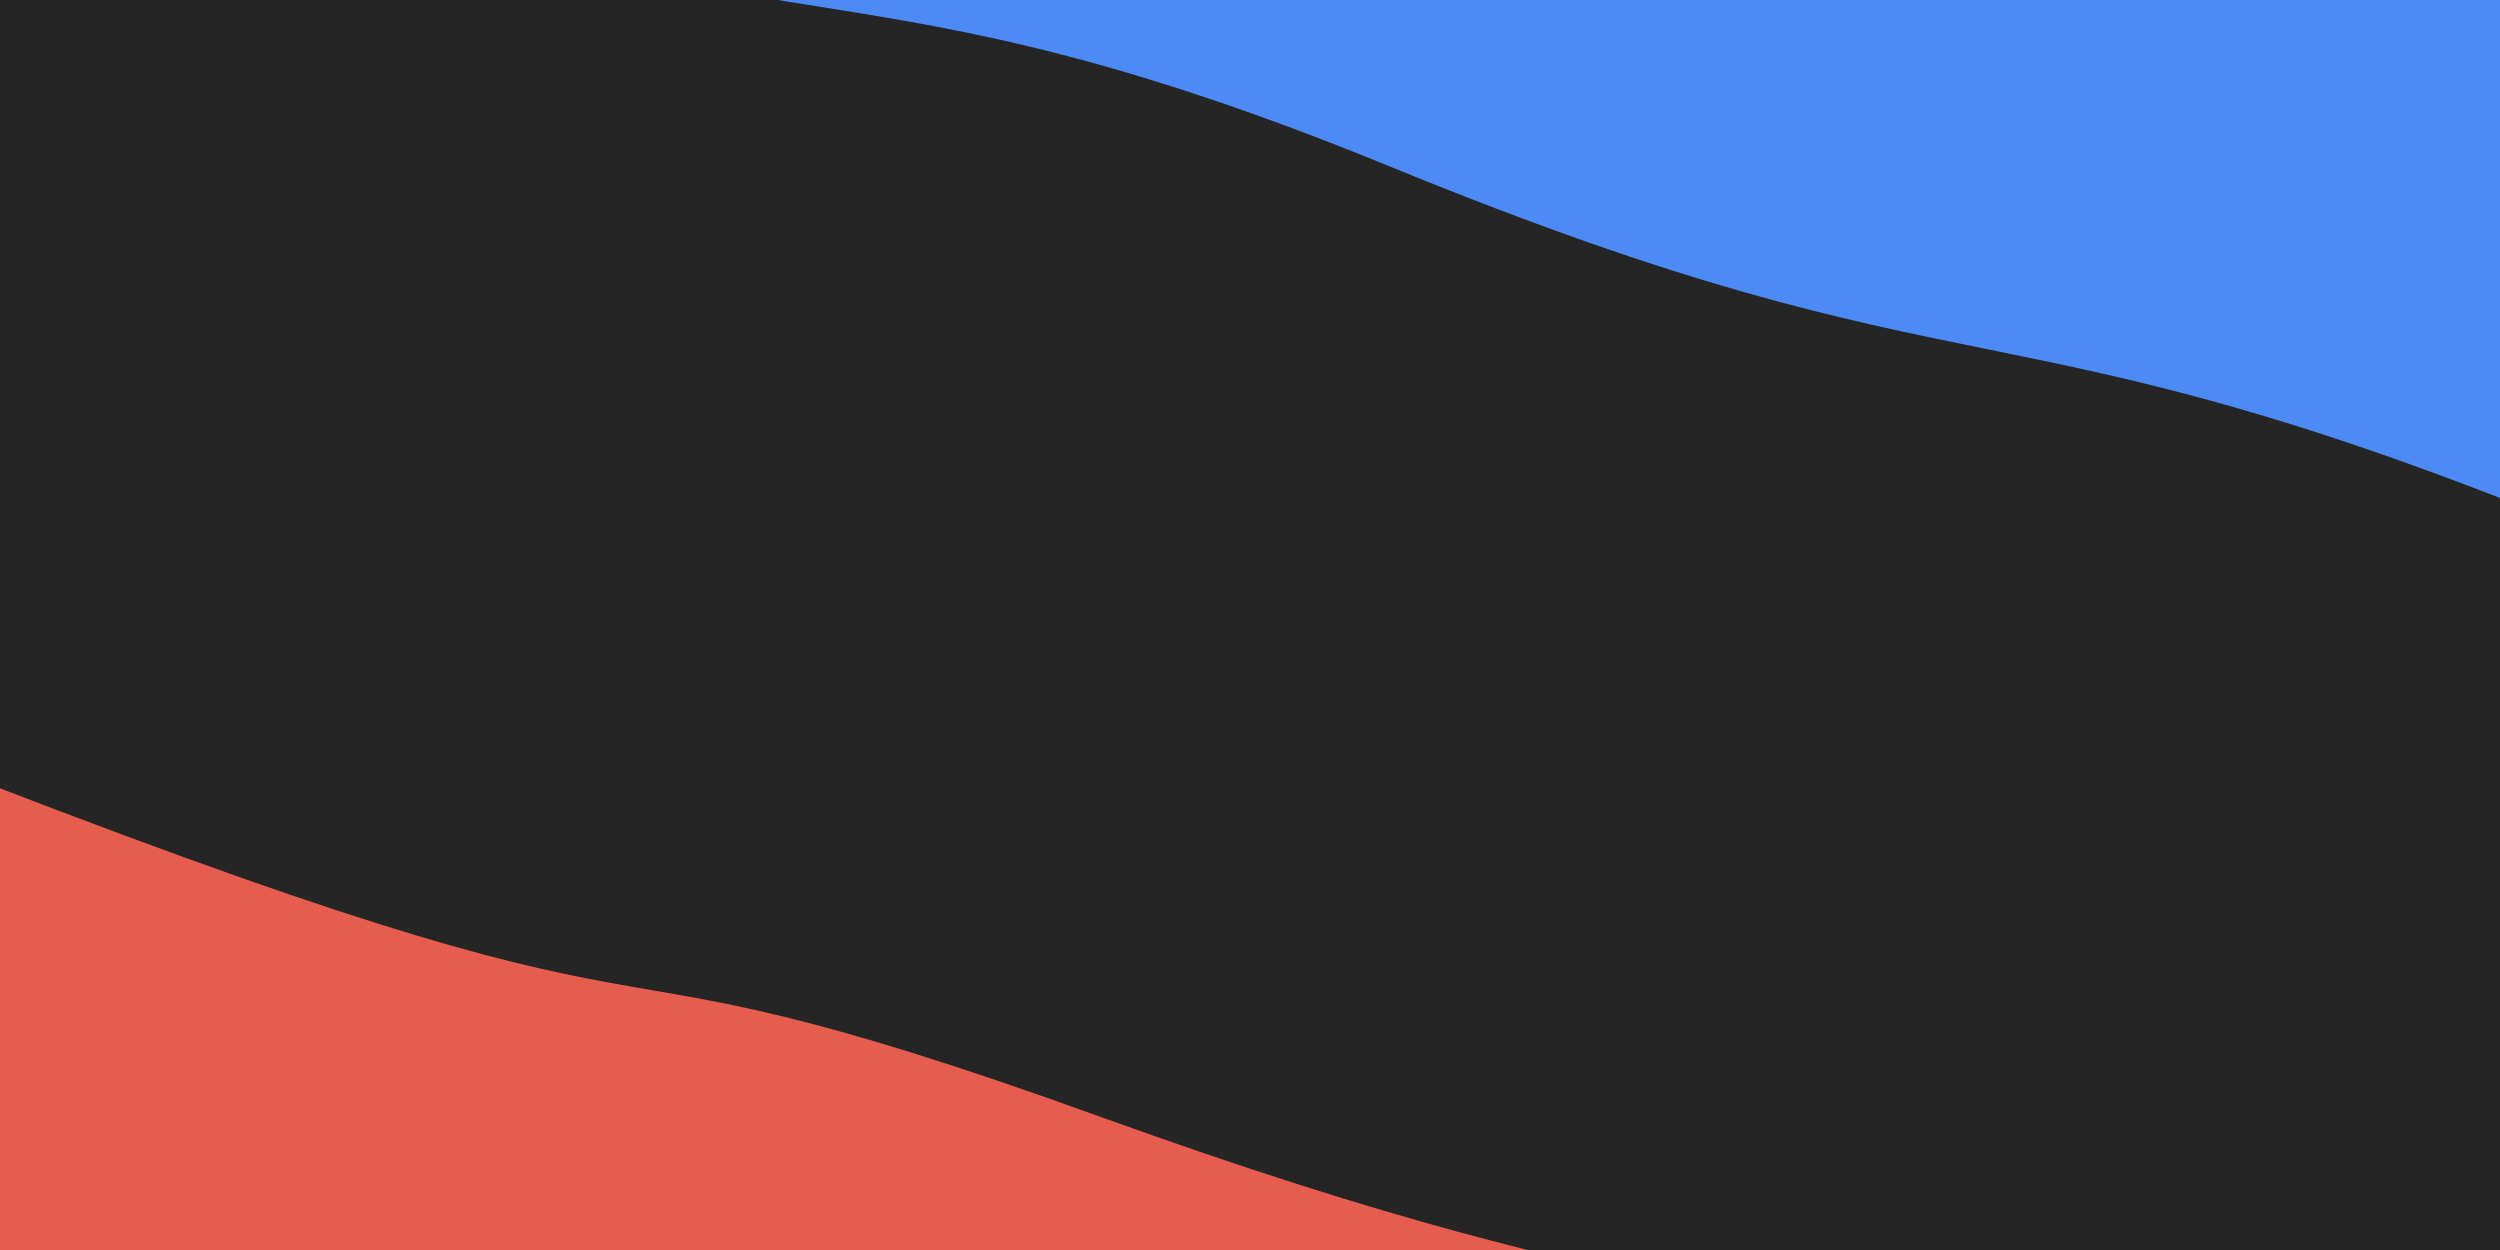 <svg class="border shadow-md" viewBox="0 0 1802.24 901.12" style="width: 1802.24px; height: 901.12px;" xmlns="http://www.w3.org/2000/svg" preserveAspectRatio="none"><rect class="bg" id="bg" x="0" y="0" width="1802.24" height="901.12" fill="#252526"/><g transform="rotate(17 901.12 450.56)"><path d="M -901.12 821.12 S -681.00 768.12&#10;            0.00 821.12 440.56 798.12&#10;            901.12 821.12 1341.68 780.12&#10;            1802.24 821.12 1922.36 808.12&#10;            2703.36 821.12 h 110 V 1501.12 H -901.12 Z" fill="#E65C4f"/><path d="M -901.12 105.00 S -460.56 27.00&#10;            0.00 105.00 440.56 62.50&#10;            901.12 105.00 1341.68 62.50&#10;            1802.24 105.00 1943.36 45.00&#10;            2703.36 105.00 h 110 V -600 H -901.12 Z" fill="#4c8bf5"/></g></svg>